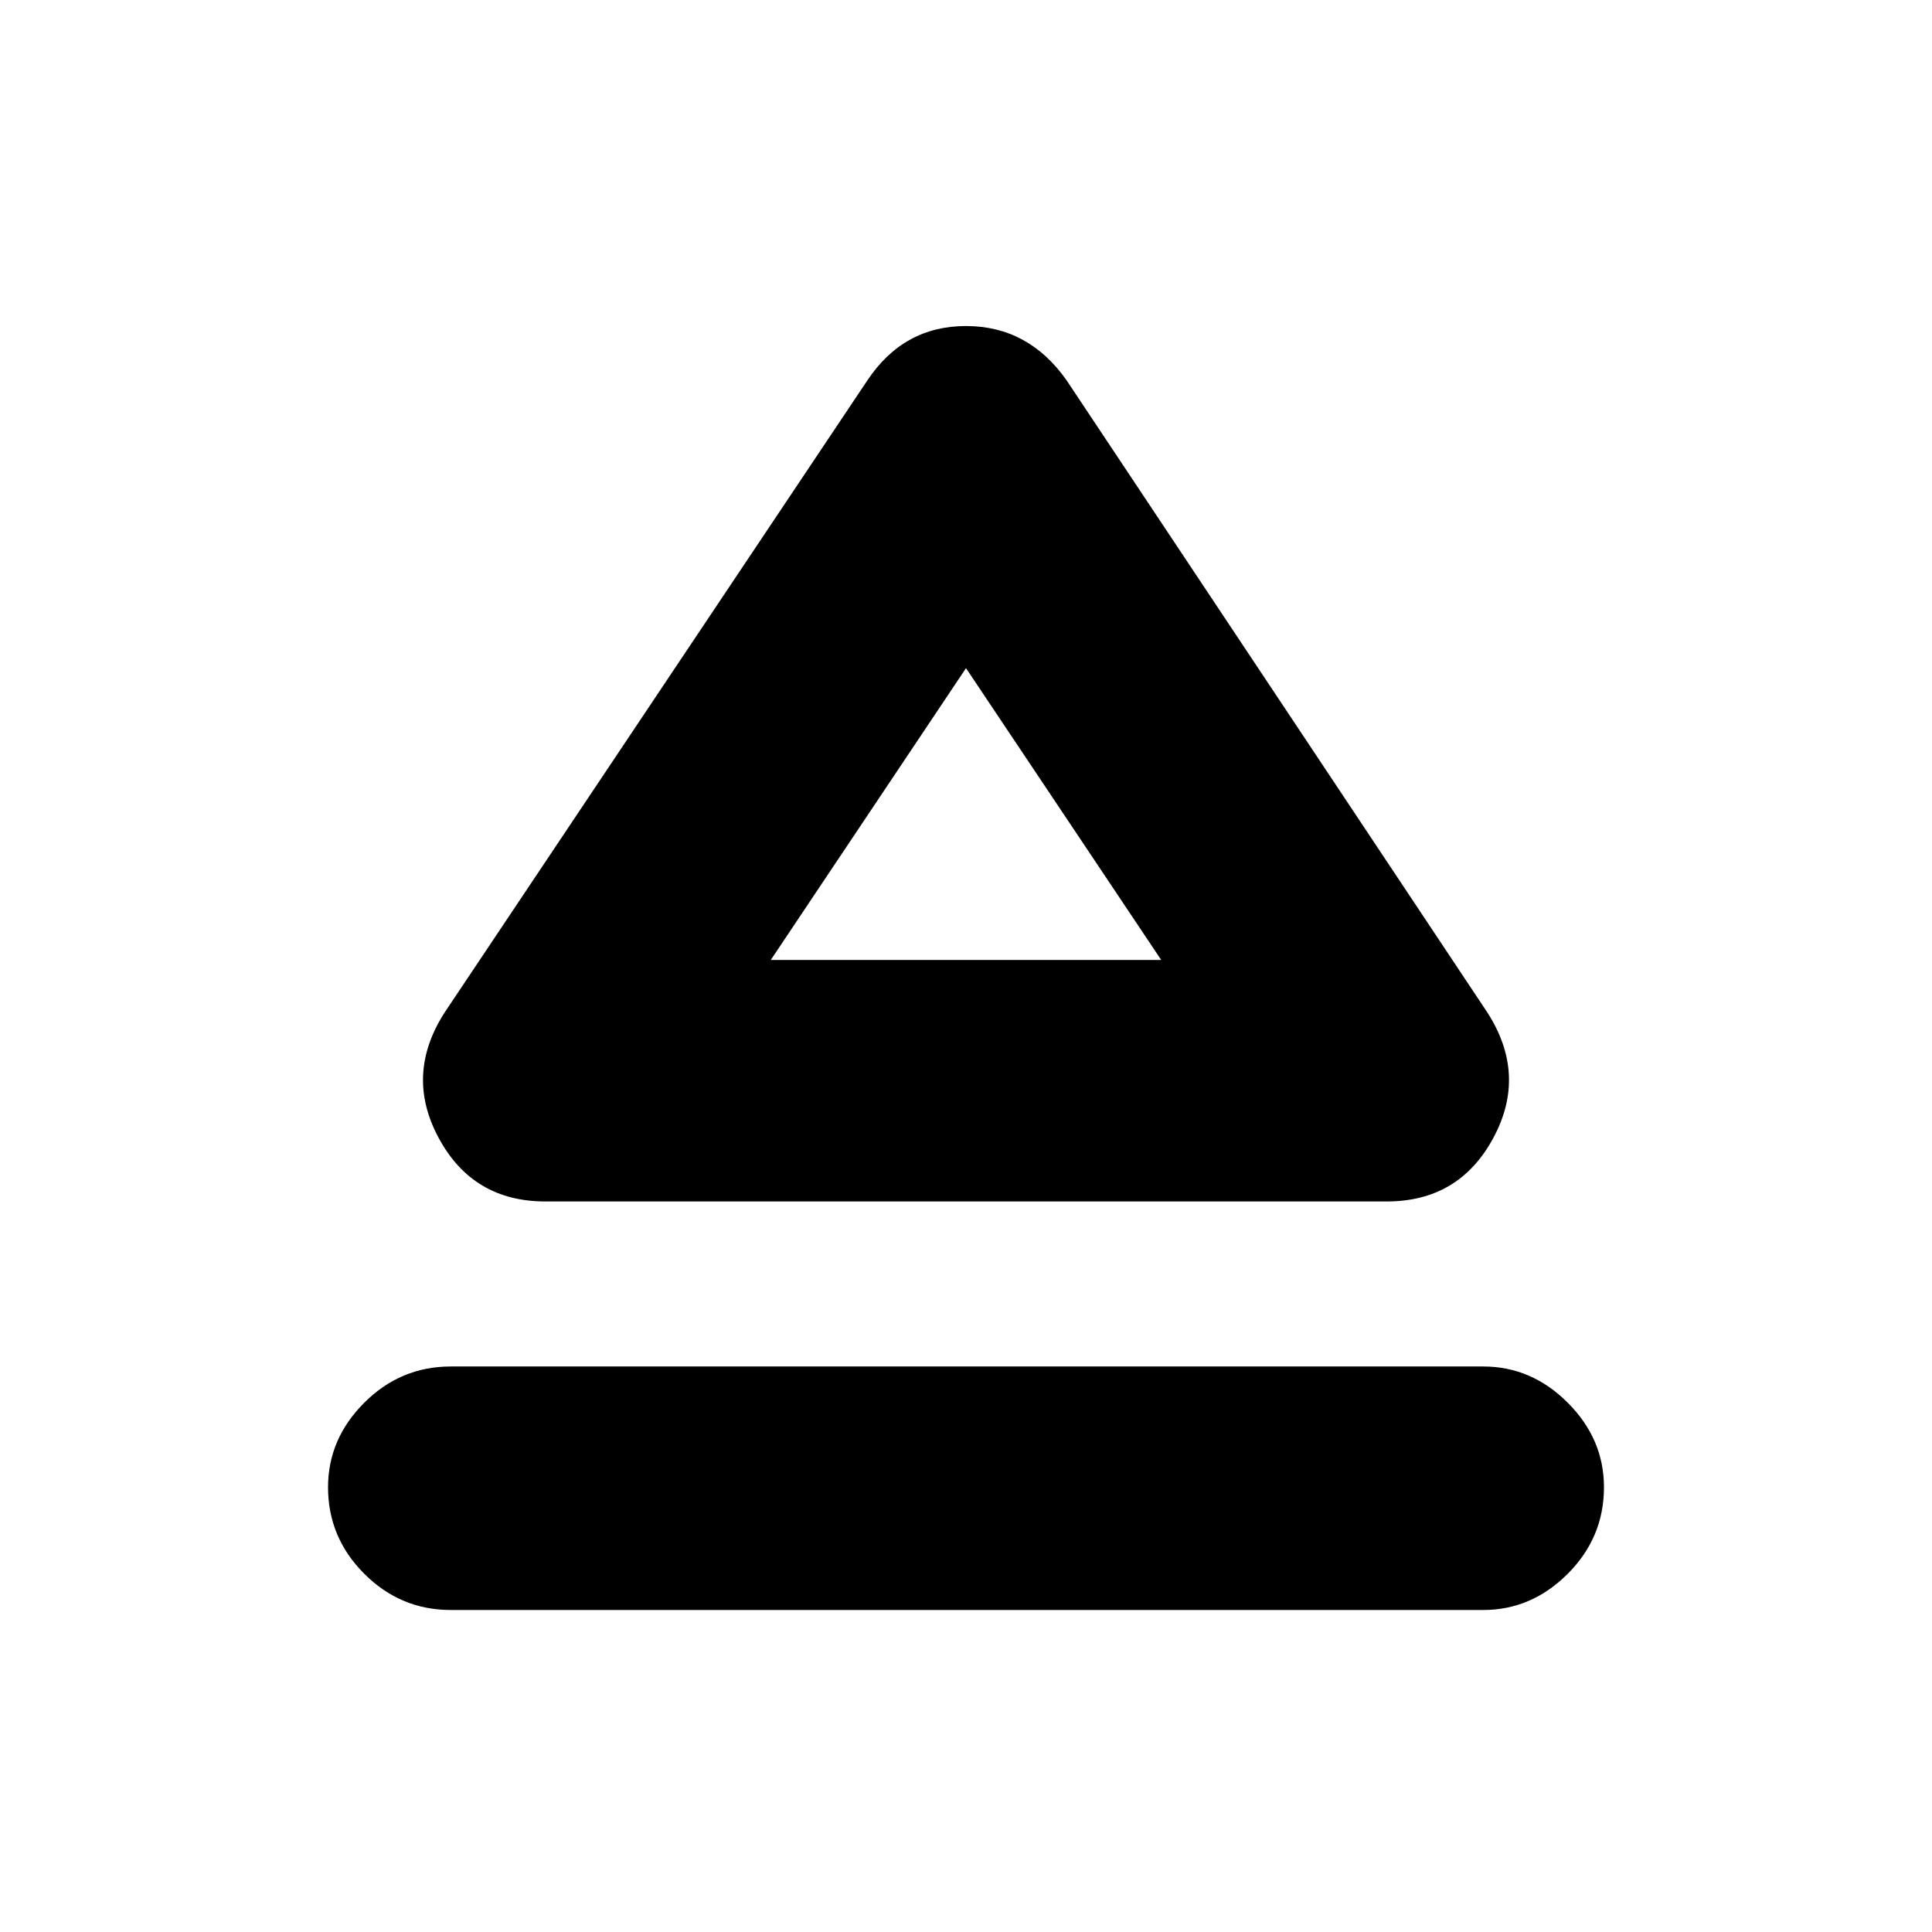 <svg xmlns="http://www.w3.org/2000/svg" height="24" width="24"><path d="M5.6 20q-.625 0-1.075-.45-.45-.45-.45-1.075 0-.6.45-1.05.45-.45 1.075-.45h12.825q.6 0 1.05.45.45.45.45 1.05 0 .625-.45 1.075-.45.45-1.05.45Zm1.175-5.075q-.9 0-1.325-.788-.425-.787.075-1.562l5.25-7.85q.45-.675 1.225-.675.775 0 1.25.675l5.225 7.85q.5.775.075 1.562-.425.788-1.325.788Zm5.225-3Zm-2.425 0h4.85L12 8.3Z"/></svg>